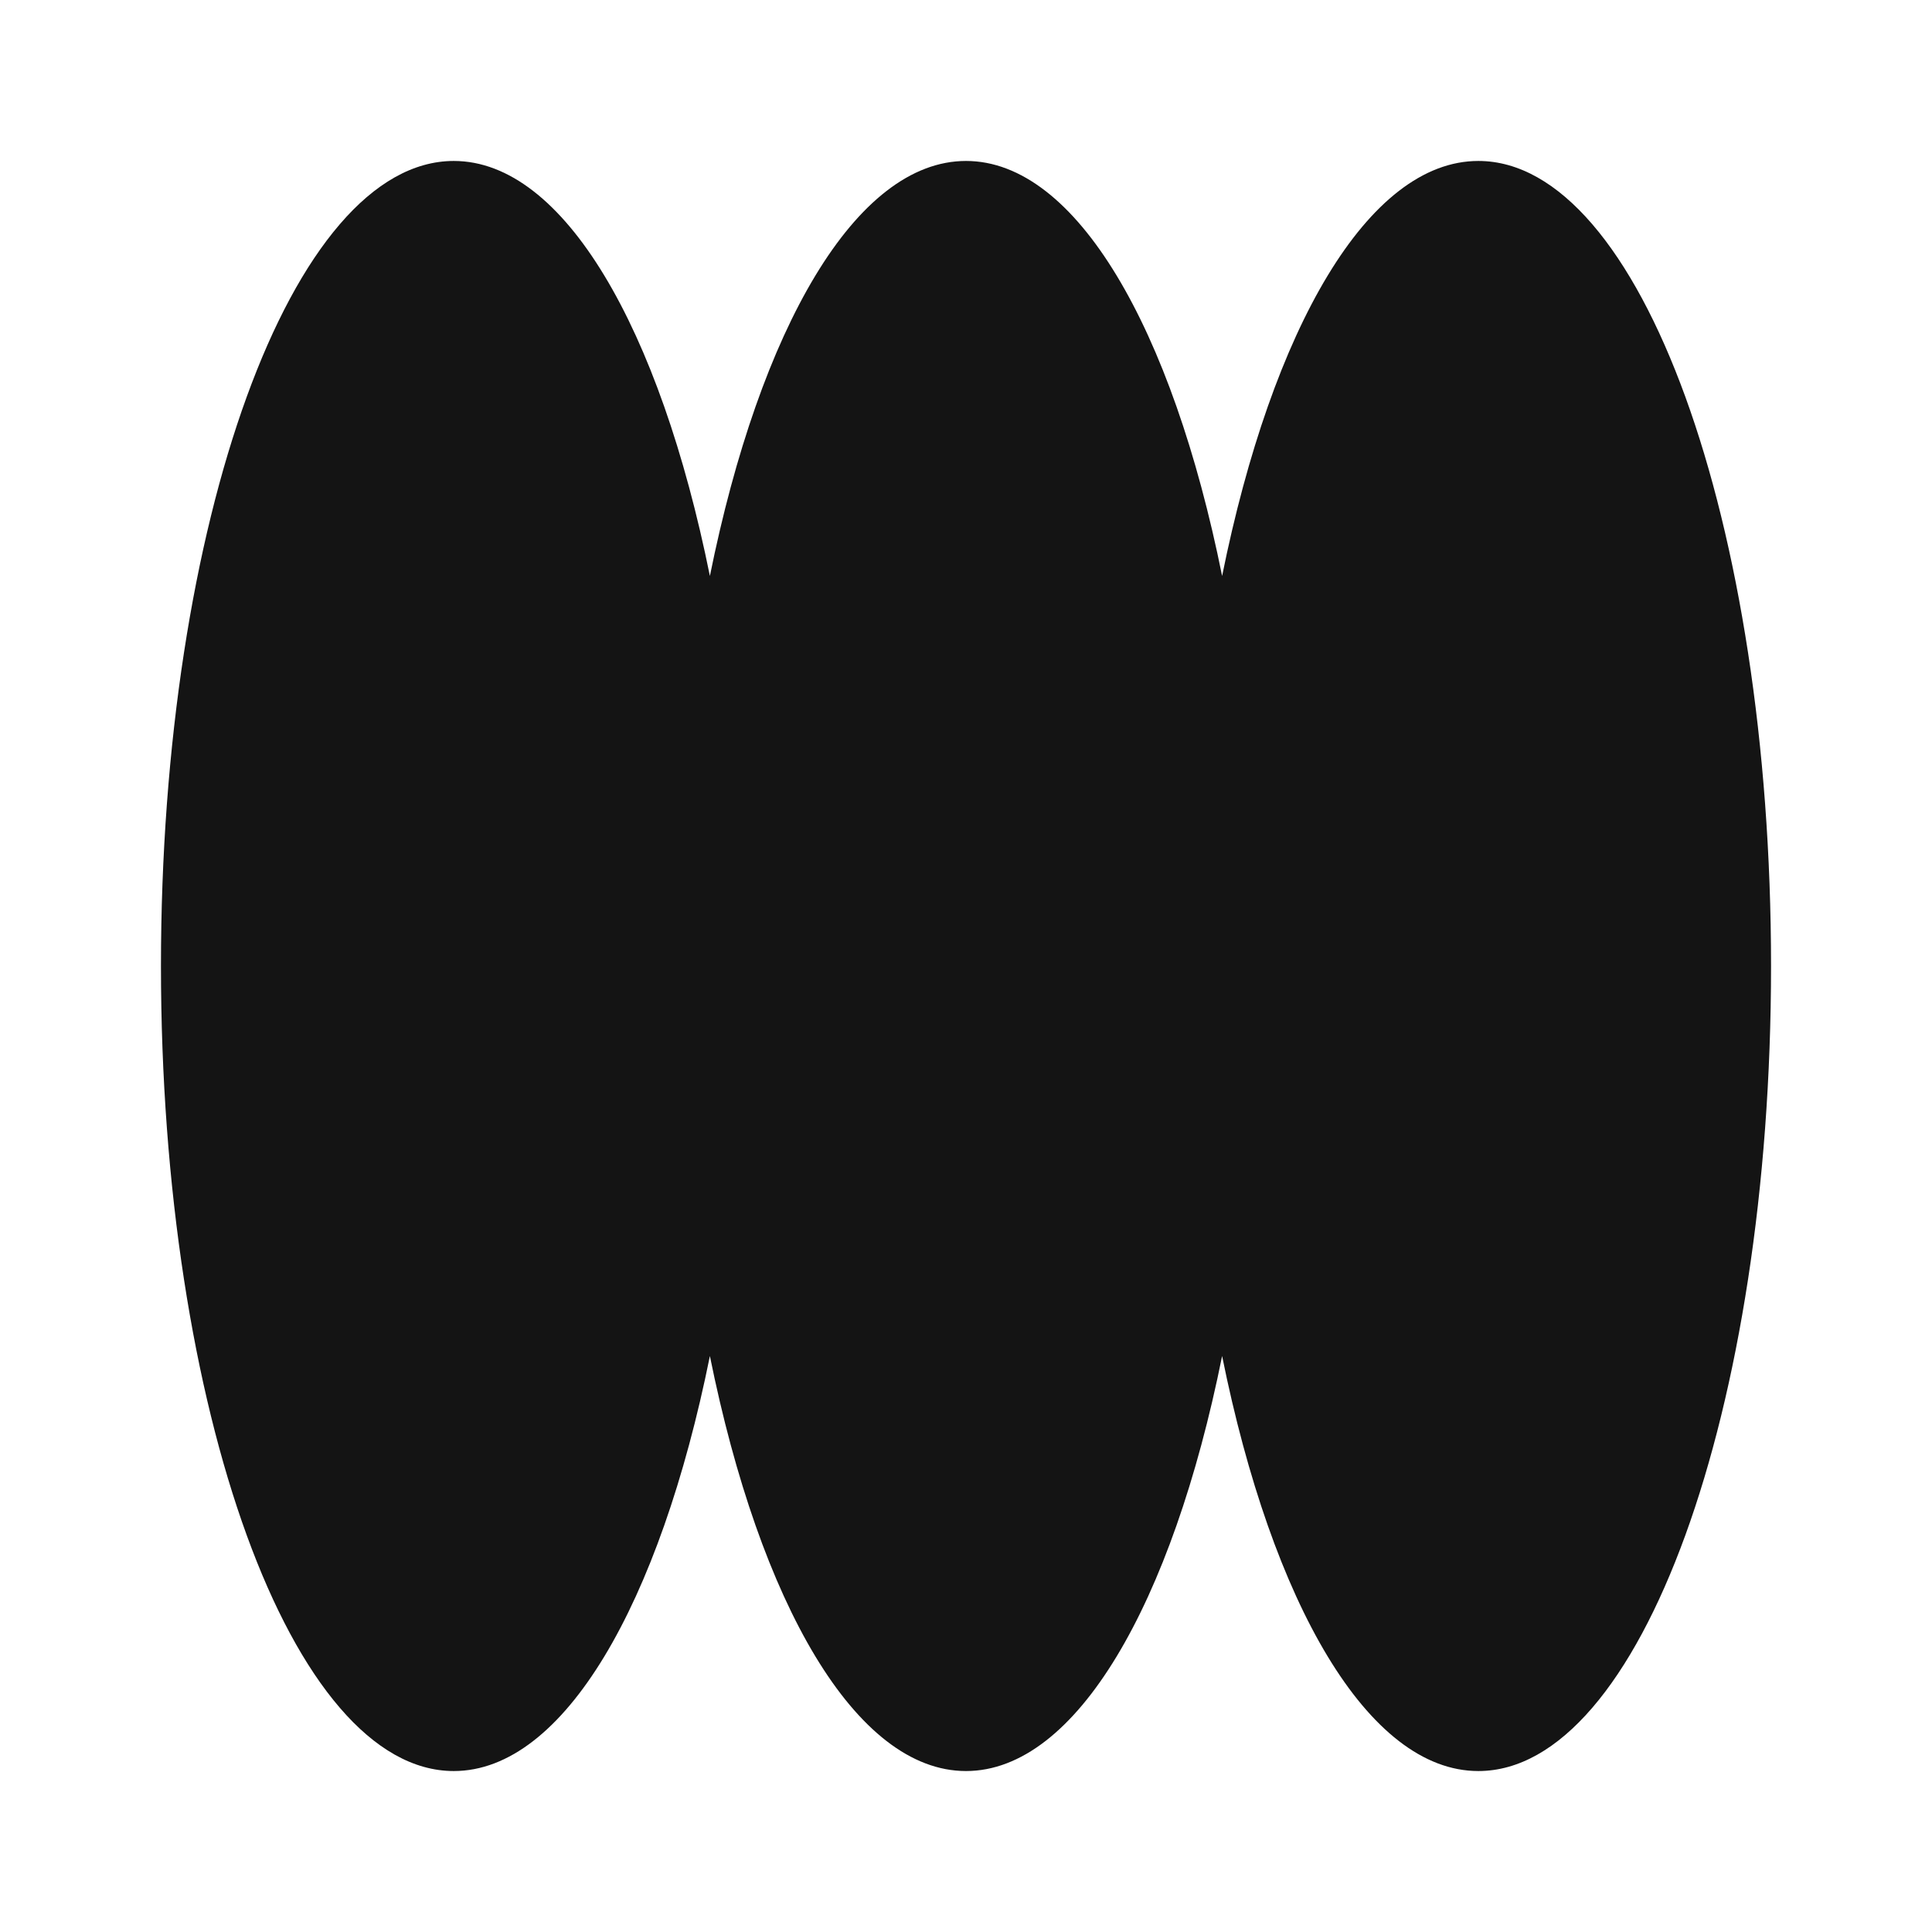 <svg width="16" height="16" viewBox="0 0 16 16" fill="none" xmlns="http://www.w3.org/2000/svg">
<path fill-rule="evenodd" clip-rule="evenodd" d="M12.243 14.667C11.33 14.667 10.535 13.28 10.121 11.23C9.708 13.28 8.913 14.667 8 14.667C7.087 14.667 6.293 13.28 5.879 11.23C5.465 13.28 4.67 14.667 3.758 14.667C2.419 14.667 1.333 11.682 1.333 8C1.333 4.318 2.419 1.333 3.758 1.333C4.67 1.333 5.465 2.72 5.879 4.77C6.293 2.72 7.087 1.333 8 1.333C8.913 1.333 9.708 2.72 10.121 4.77C10.535 2.72 11.33 1.333 12.243 1.333C13.582 1.333 14.667 4.318 14.667 8C14.667 11.682 13.582 14.667 12.243 14.667Z" fill="#141414"/>
</svg>
